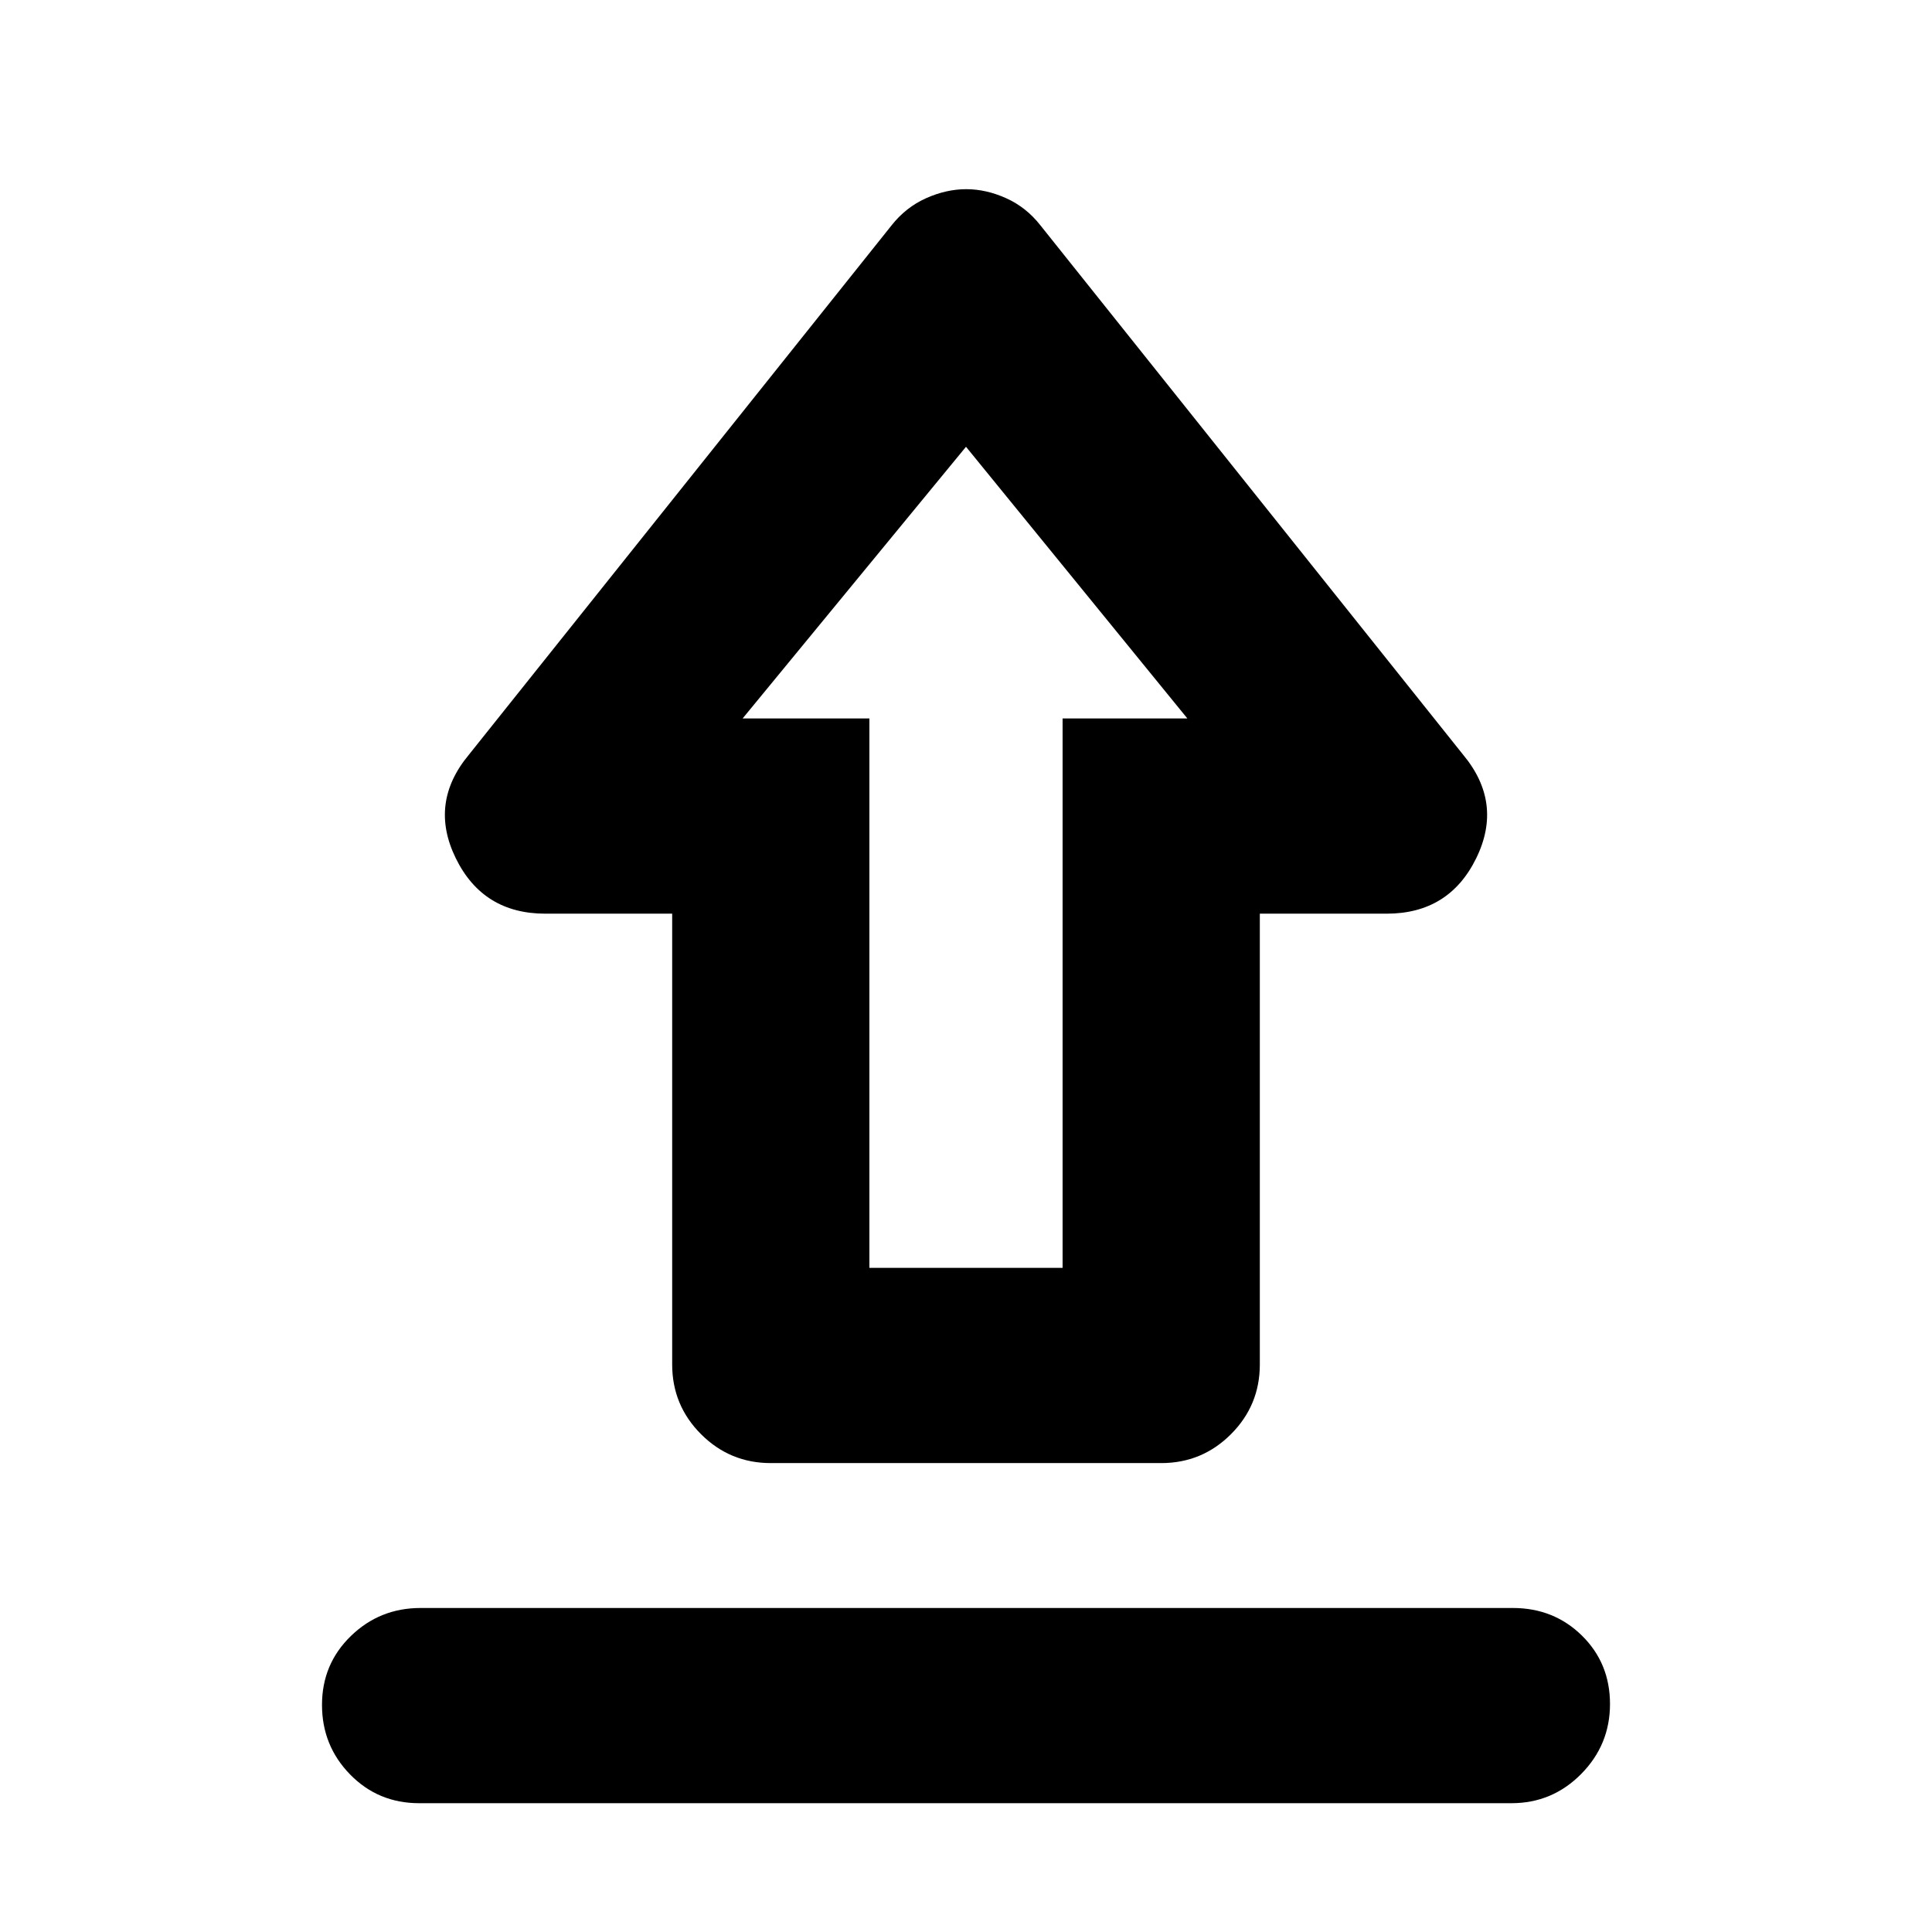 <svg xmlns="http://www.w3.org/2000/svg" height="20" viewBox="0 -960 960 960" width="20"><path d="M208.98-161h542.73q20.39 0 34.34 13.72 13.95 13.72 13.95 34T785.66-78.5Q771.31-64 751.02-64H208.29q-20.39 0-34.34-14.29Q160-92.58 160-112.86t14.34-34.21Q188.69-161 208.98-161ZM383-233q-20.3 0-34.65-14.35Q334-261.7 334-282v-224h-63q-31 0-44.5-27.5T233-585l210-263q7.09-9 17.14-13.5 10.06-4.5 19.96-4.5t19.88 4.5Q509.96-857 517-848l210 263q20 24 6.5 51.5T689-506h-63v224q0 20.3-14.35 34.65Q597.3-233 577-233H383Zm49-97h96v-273h62L480-738 369-603h63v273Zm47-273Z"/></svg>